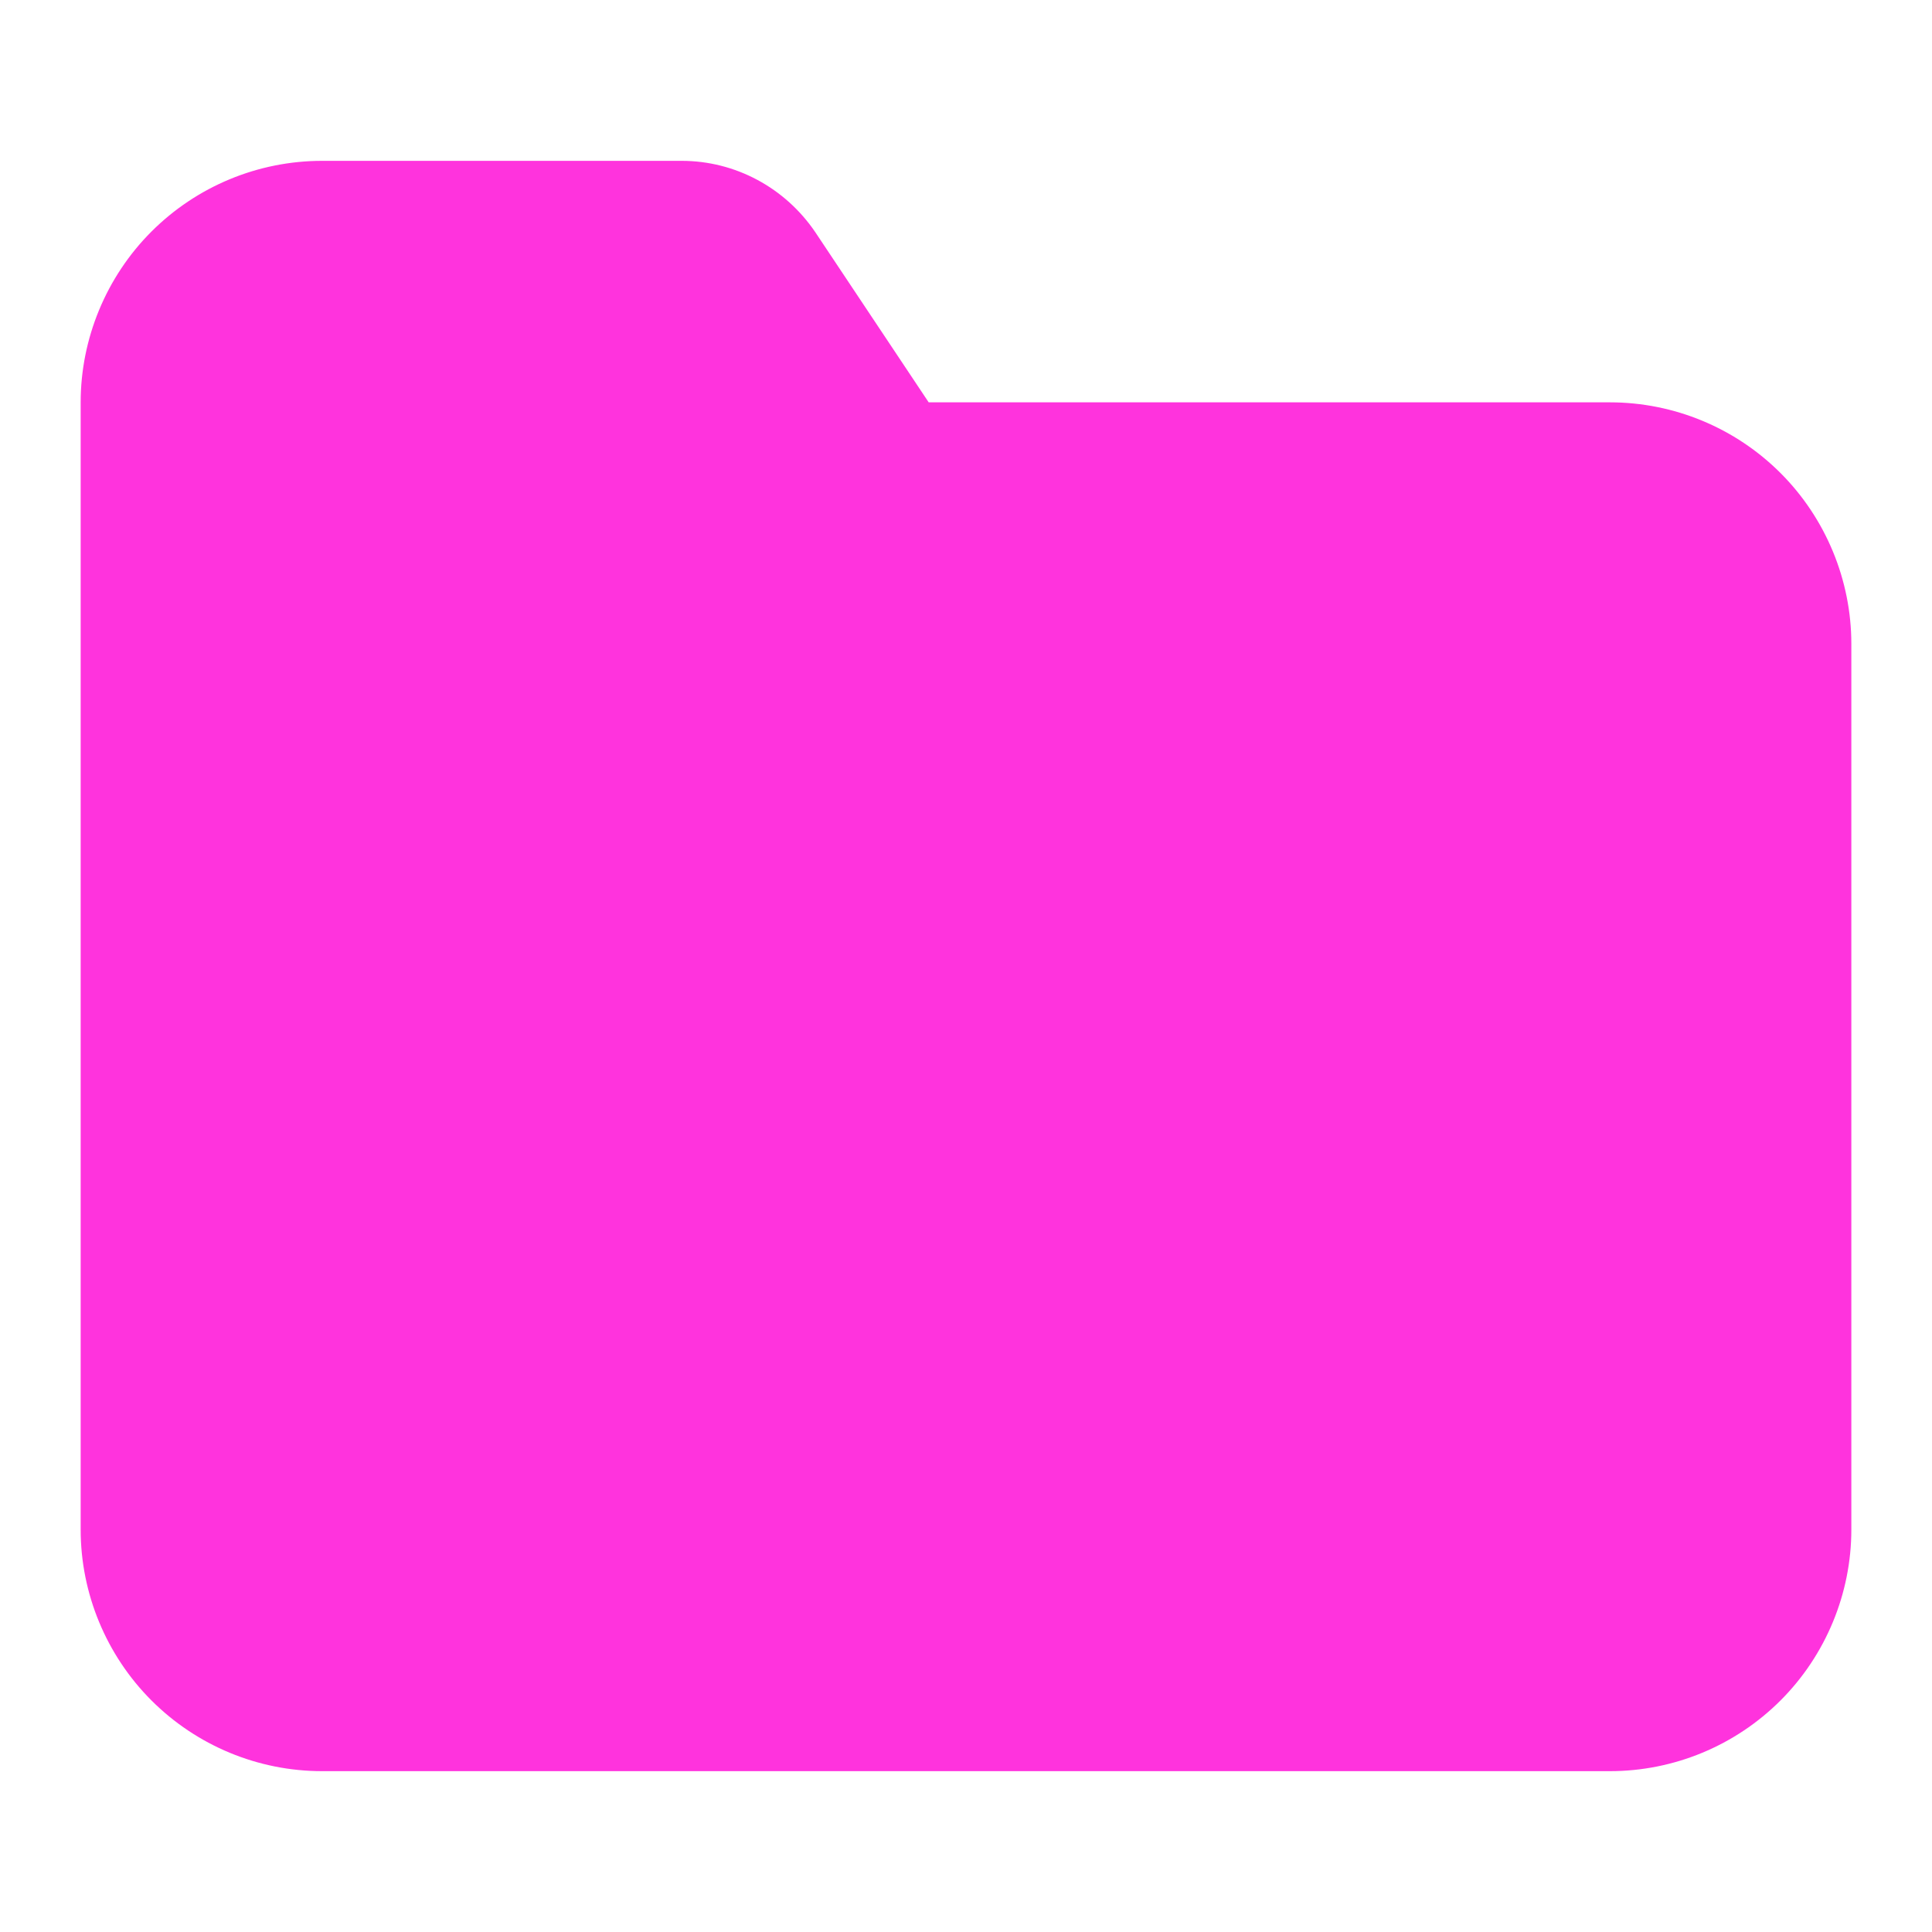 <?xml version="1.0" encoding="UTF-8"?>
<svg xmlns="http://www.w3.org/2000/svg" xmlns:xlink="http://www.w3.org/1999/xlink" width="16px" height="16px" viewBox="0 0 16 16" version="1.1">
<g id="surface1">
<path fill="#FF33DD" style=" stroke:none;fill-rule:nonzero;fill-opacity:1;" d="M 2.668 1.332 C 2.137 1.332 1.629 1.543 1.254 1.918 C 0.879 2.293 0.668 2.805 0.668 3.332 L 0.668 12.668 C 0.668 13.195 0.879 13.707 1.254 14.082 C 1.629 14.457 2.137 14.668 2.668 14.668 L 13.332 14.668 C 13.863 14.668 14.371 14.457 14.746 14.082 C 15.121 13.707 15.332 13.195 15.332 12.668 L 15.332 5.332 C 15.332 4.805 15.121 4.293 14.746 3.918 C 14.371 3.543 13.863 3.332 13.332 3.332 L 7.691 3.332 L 6.754 1.926 C 6.504 1.555 6.09 1.332 5.645 1.332 Z M 2.668 1.332 "/>
</g>
</svg>
